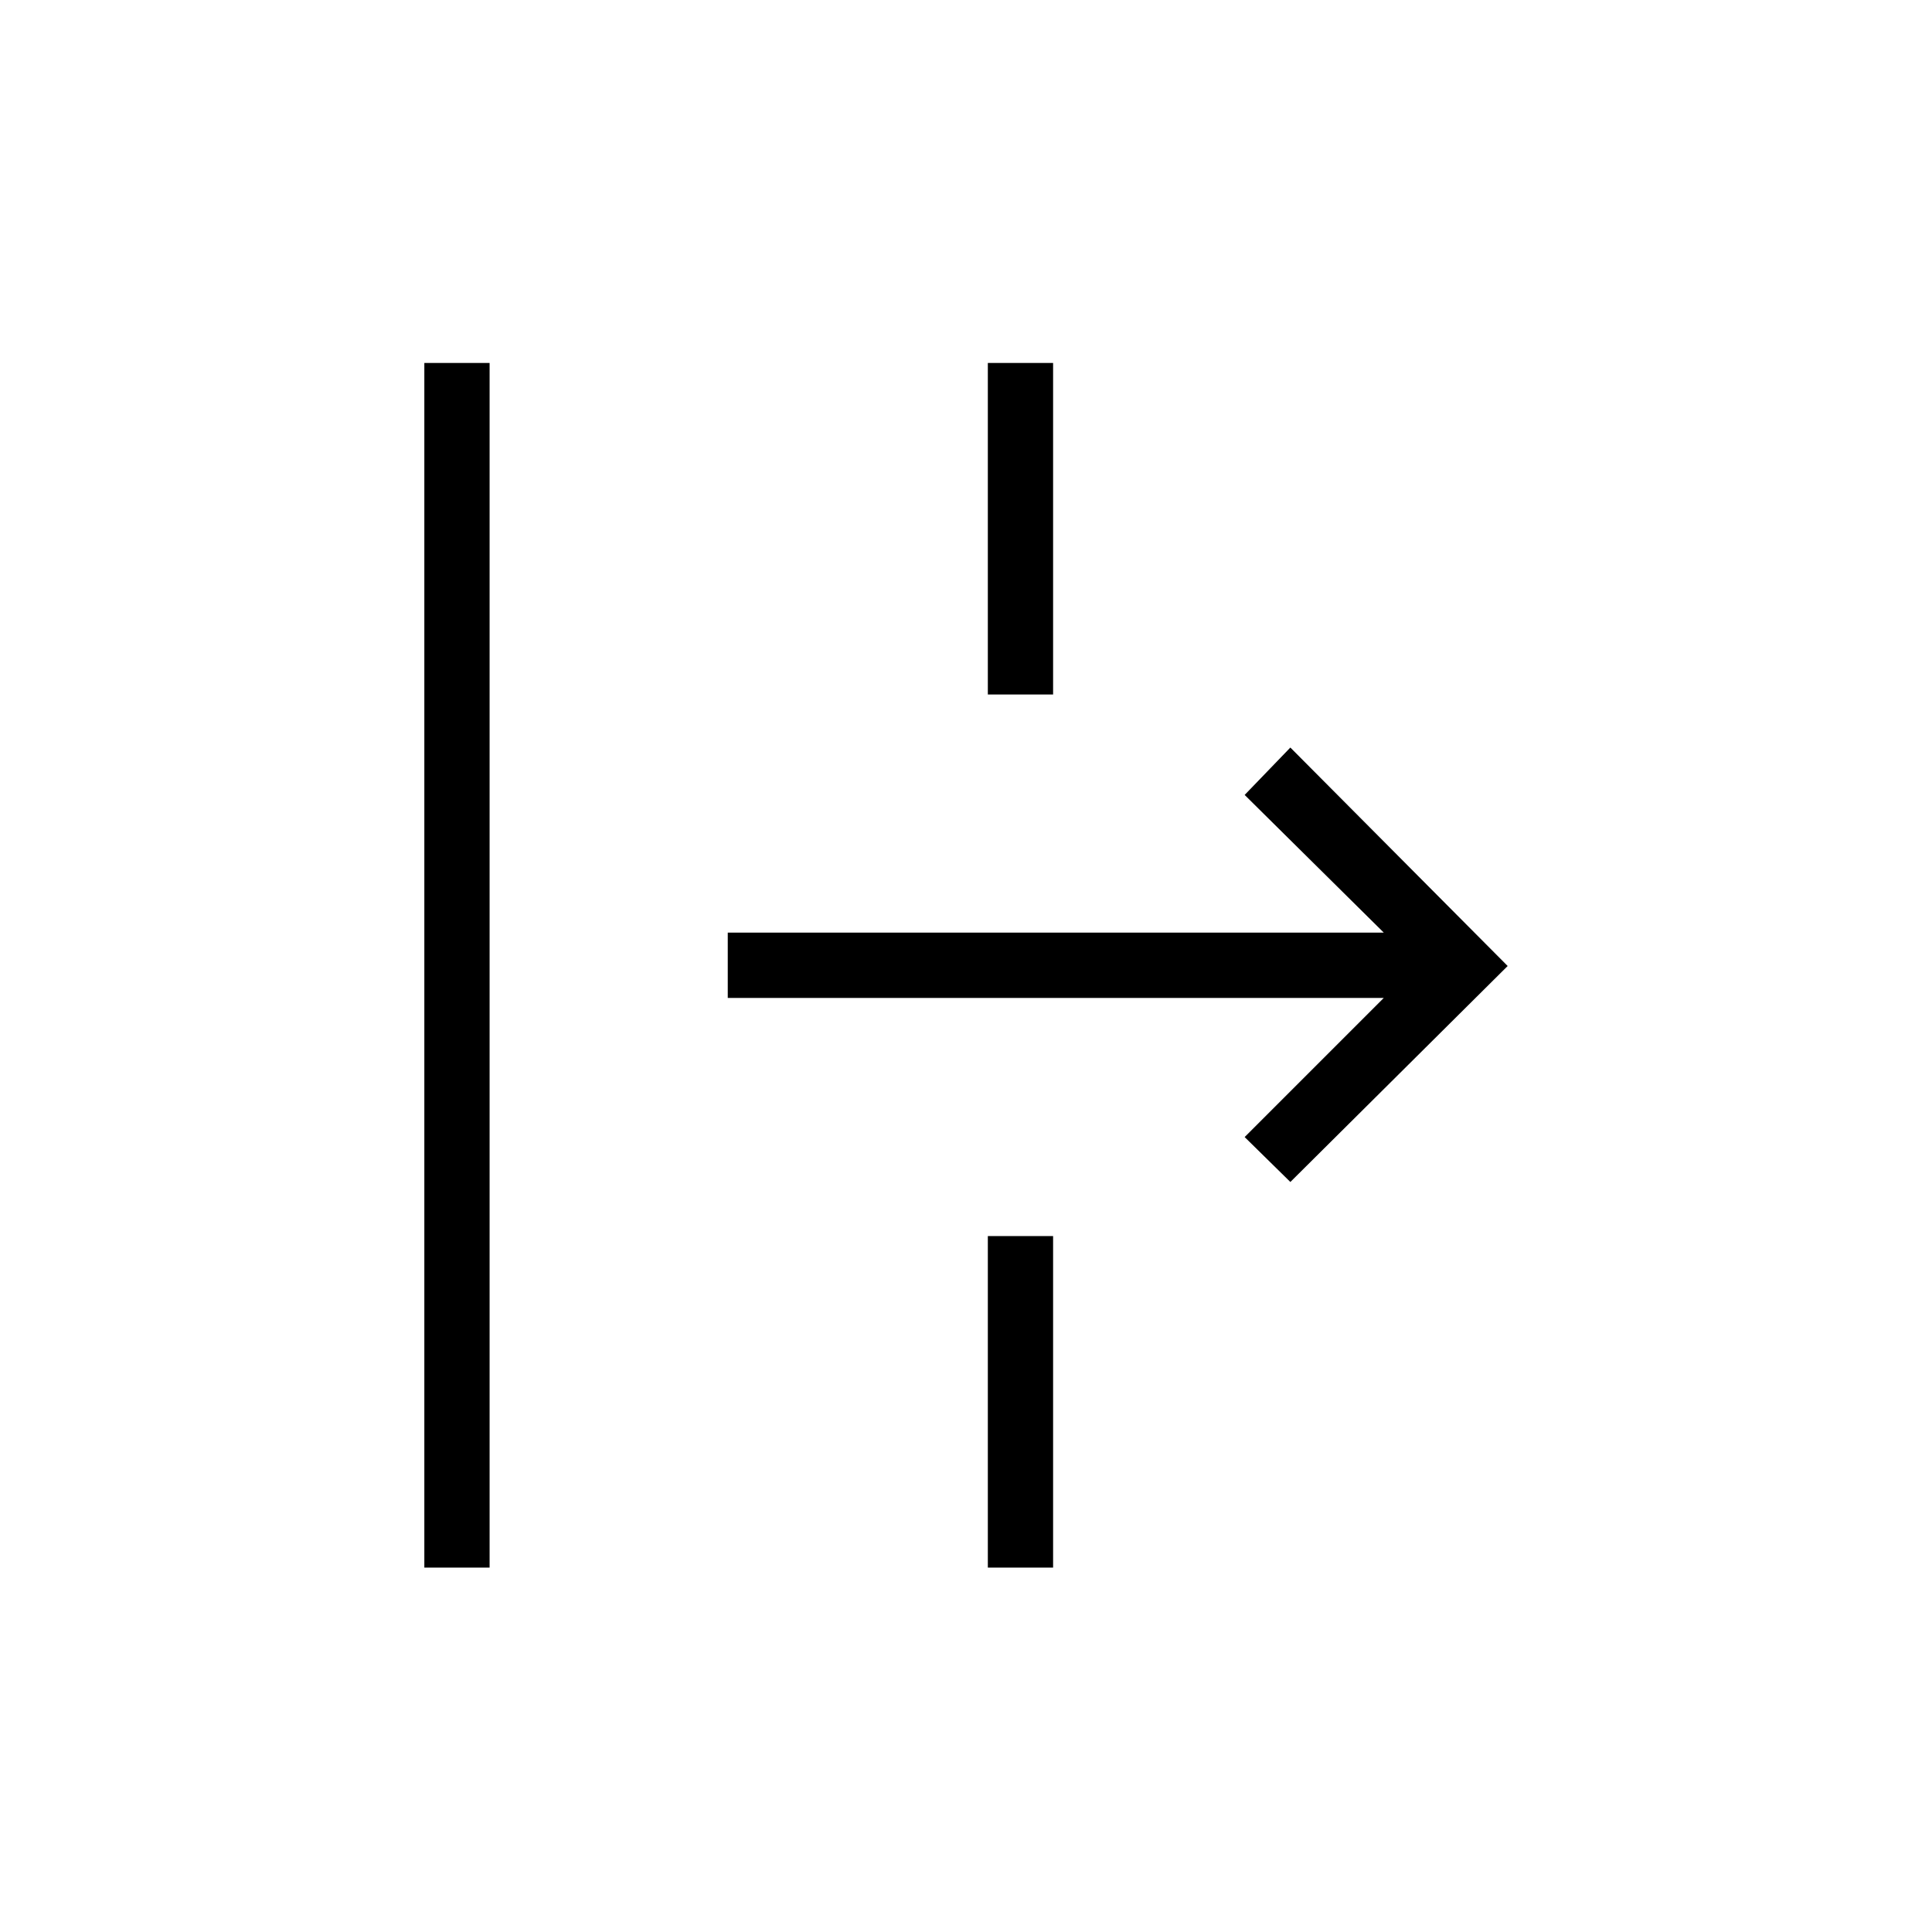 <svg xmlns="http://www.w3.org/2000/svg" height="40" viewBox="0 -960 960 960" width="40"><path d="M210.85-181.06v-598.59h32.43v598.59h-32.43Zm430.32-191.62L618.46-395l69.14-69.14H361.62v-32.44H687.6L618.46-565l22.71-23.55L749.15-480 641.17-372.68ZM490.85-181.06v-164.75h32.43v164.75h-32.43Zm0-433.85v-164.74h32.43v164.74h-32.43Z"/></svg>